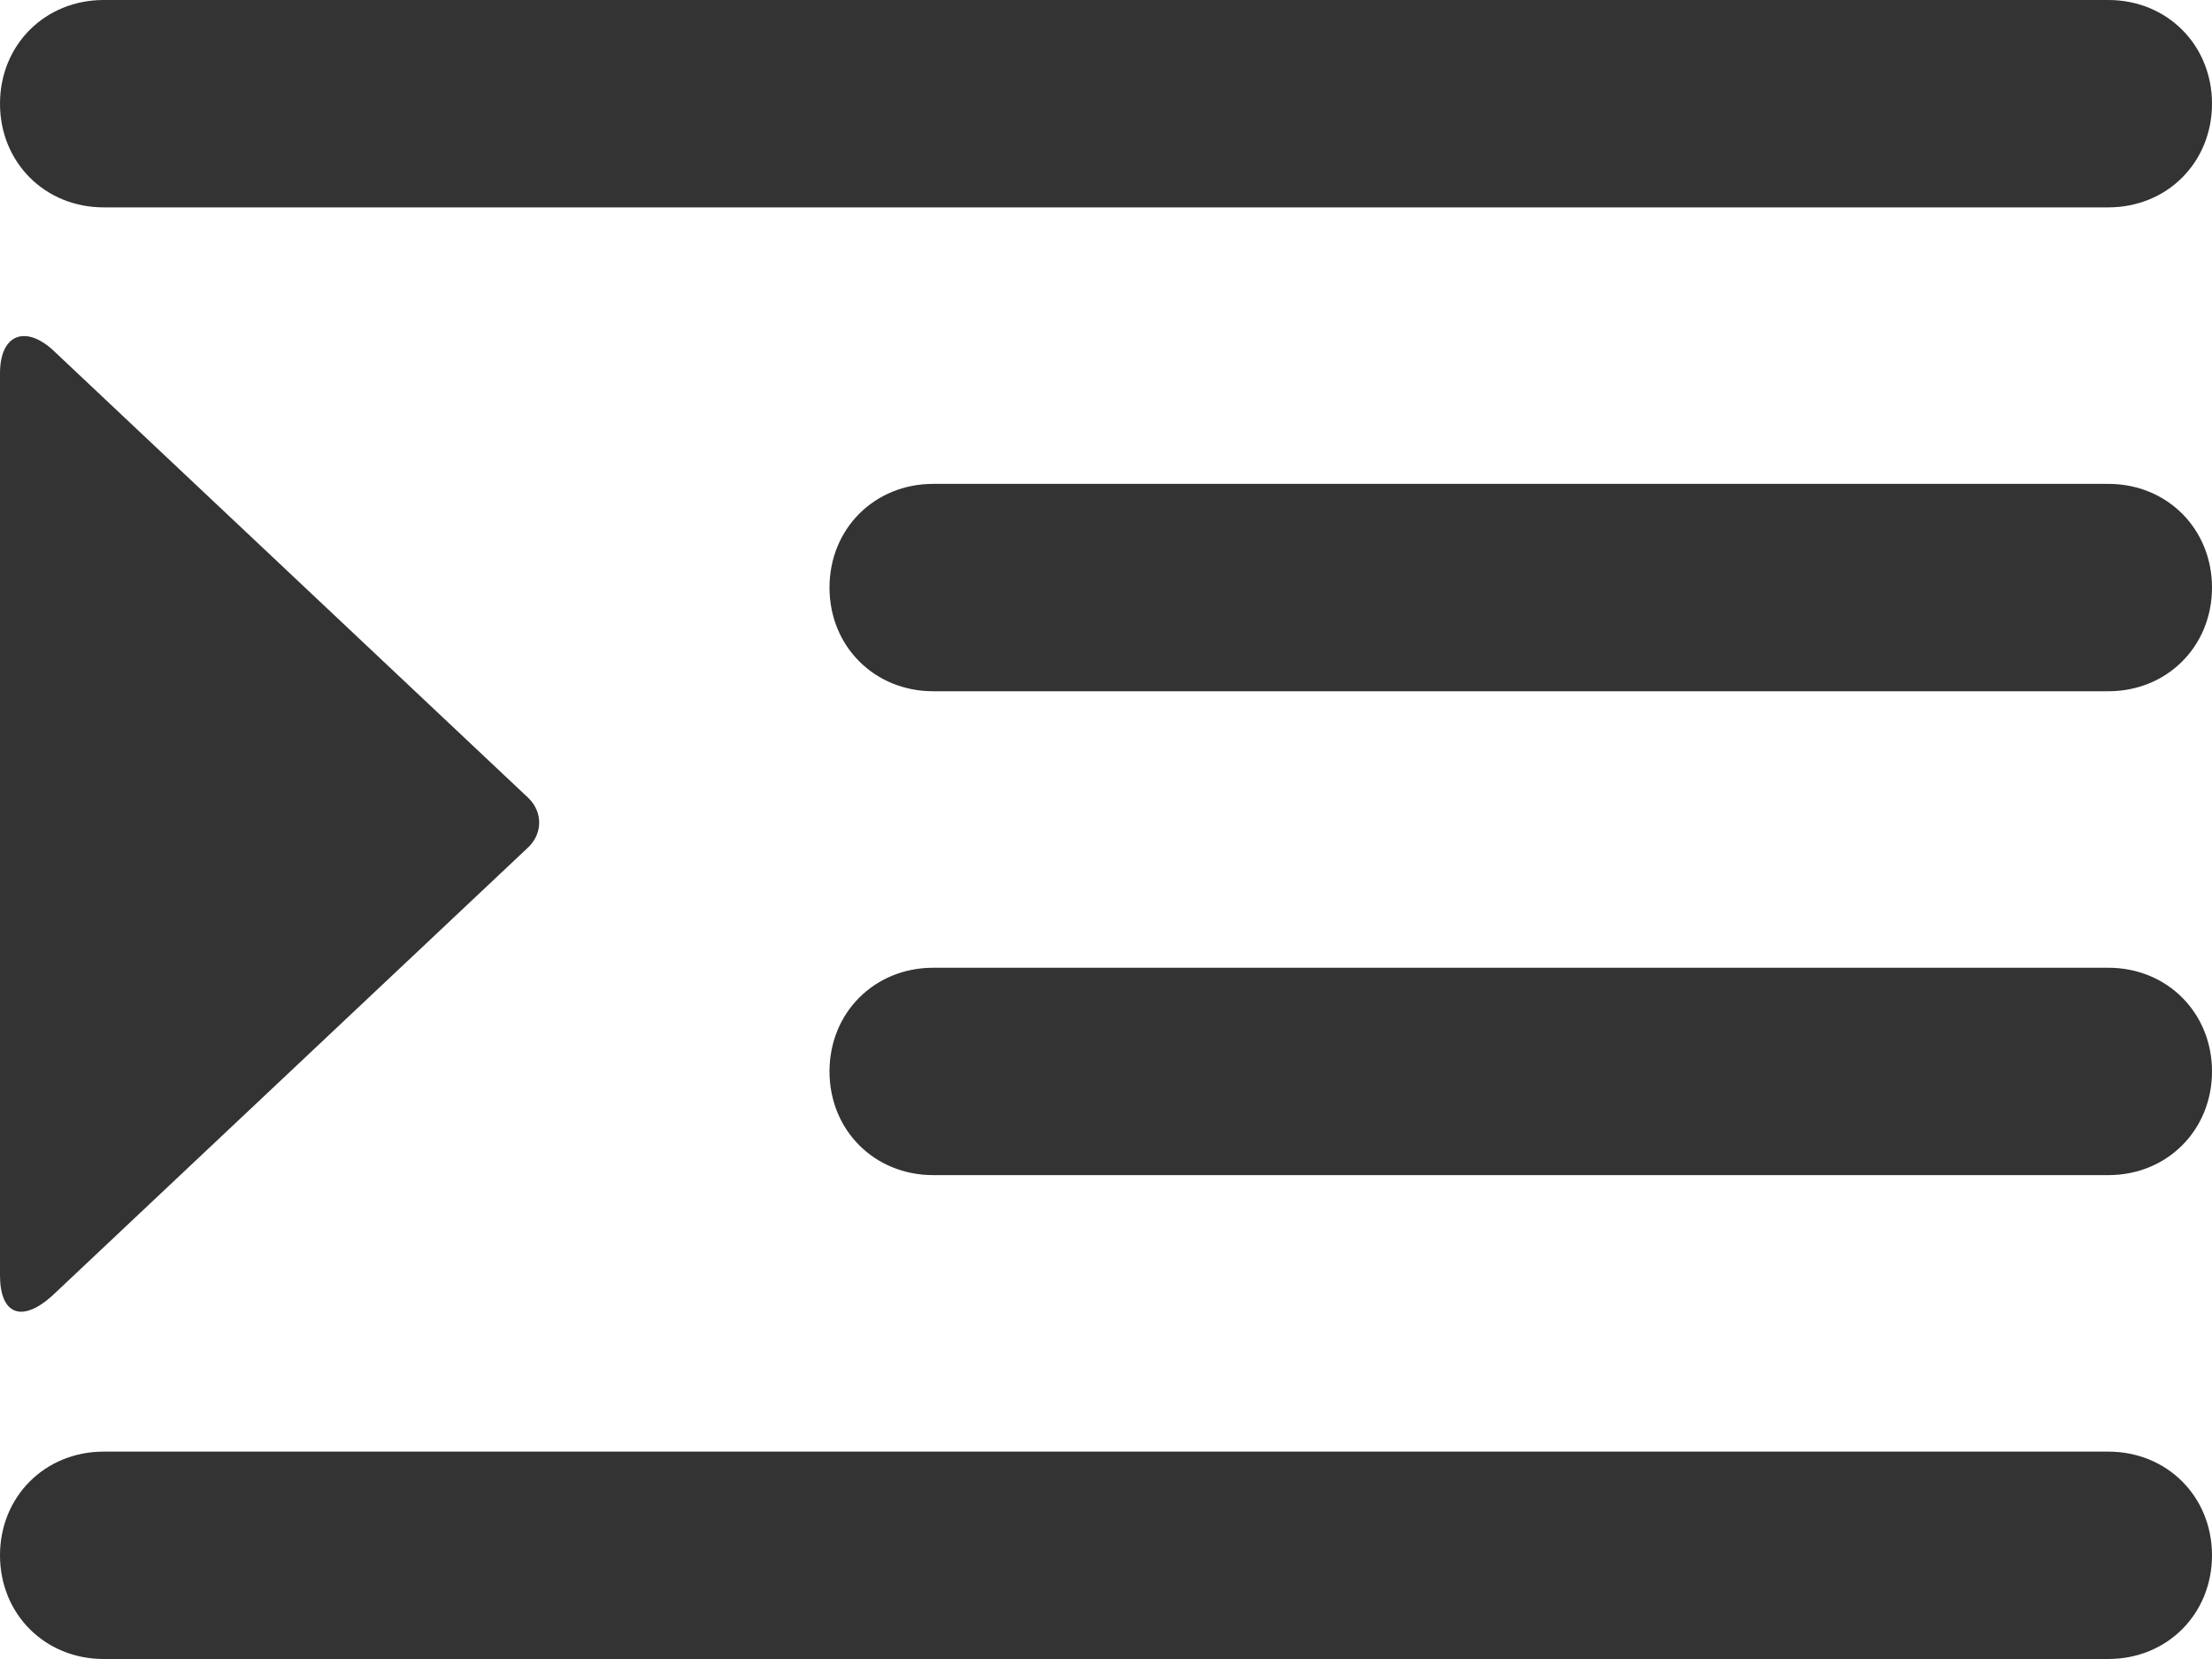 <svg xmlns="http://www.w3.org/2000/svg" viewBox="0 0 64 48"><path d="M3 6h58c1.7 0 3-1.3 3-3s-1.3-3-3-3H3C1.3 0 0 1.3 0 3s1.3 3 3 3zm58 22H27c-1.7 0-3 1.3-3 3s1.3 3 3 3h34c1.7 0 3-1.3 3-3s-1.3-3-3-3zm0-14H27c-1.7 0-3 1.3-3 3s1.3 3 3 3h34c1.7 0 3-1.3 3-3s-1.3-3-3-3zm0 28H3c-1.7 0-3 1.3-3 3s1.3 3 3 3h58c1.7 0 3-1.3 3-3s-1.3-3-3-3zM1.5 37.5l13.8-13c.4-.4.4-1 0-1.4l-13.8-13c-.8-.7-1.5-.4-1.5.7v26.1c0 1.1.6 1.4 1.5.6z" fill="#333"/></svg>